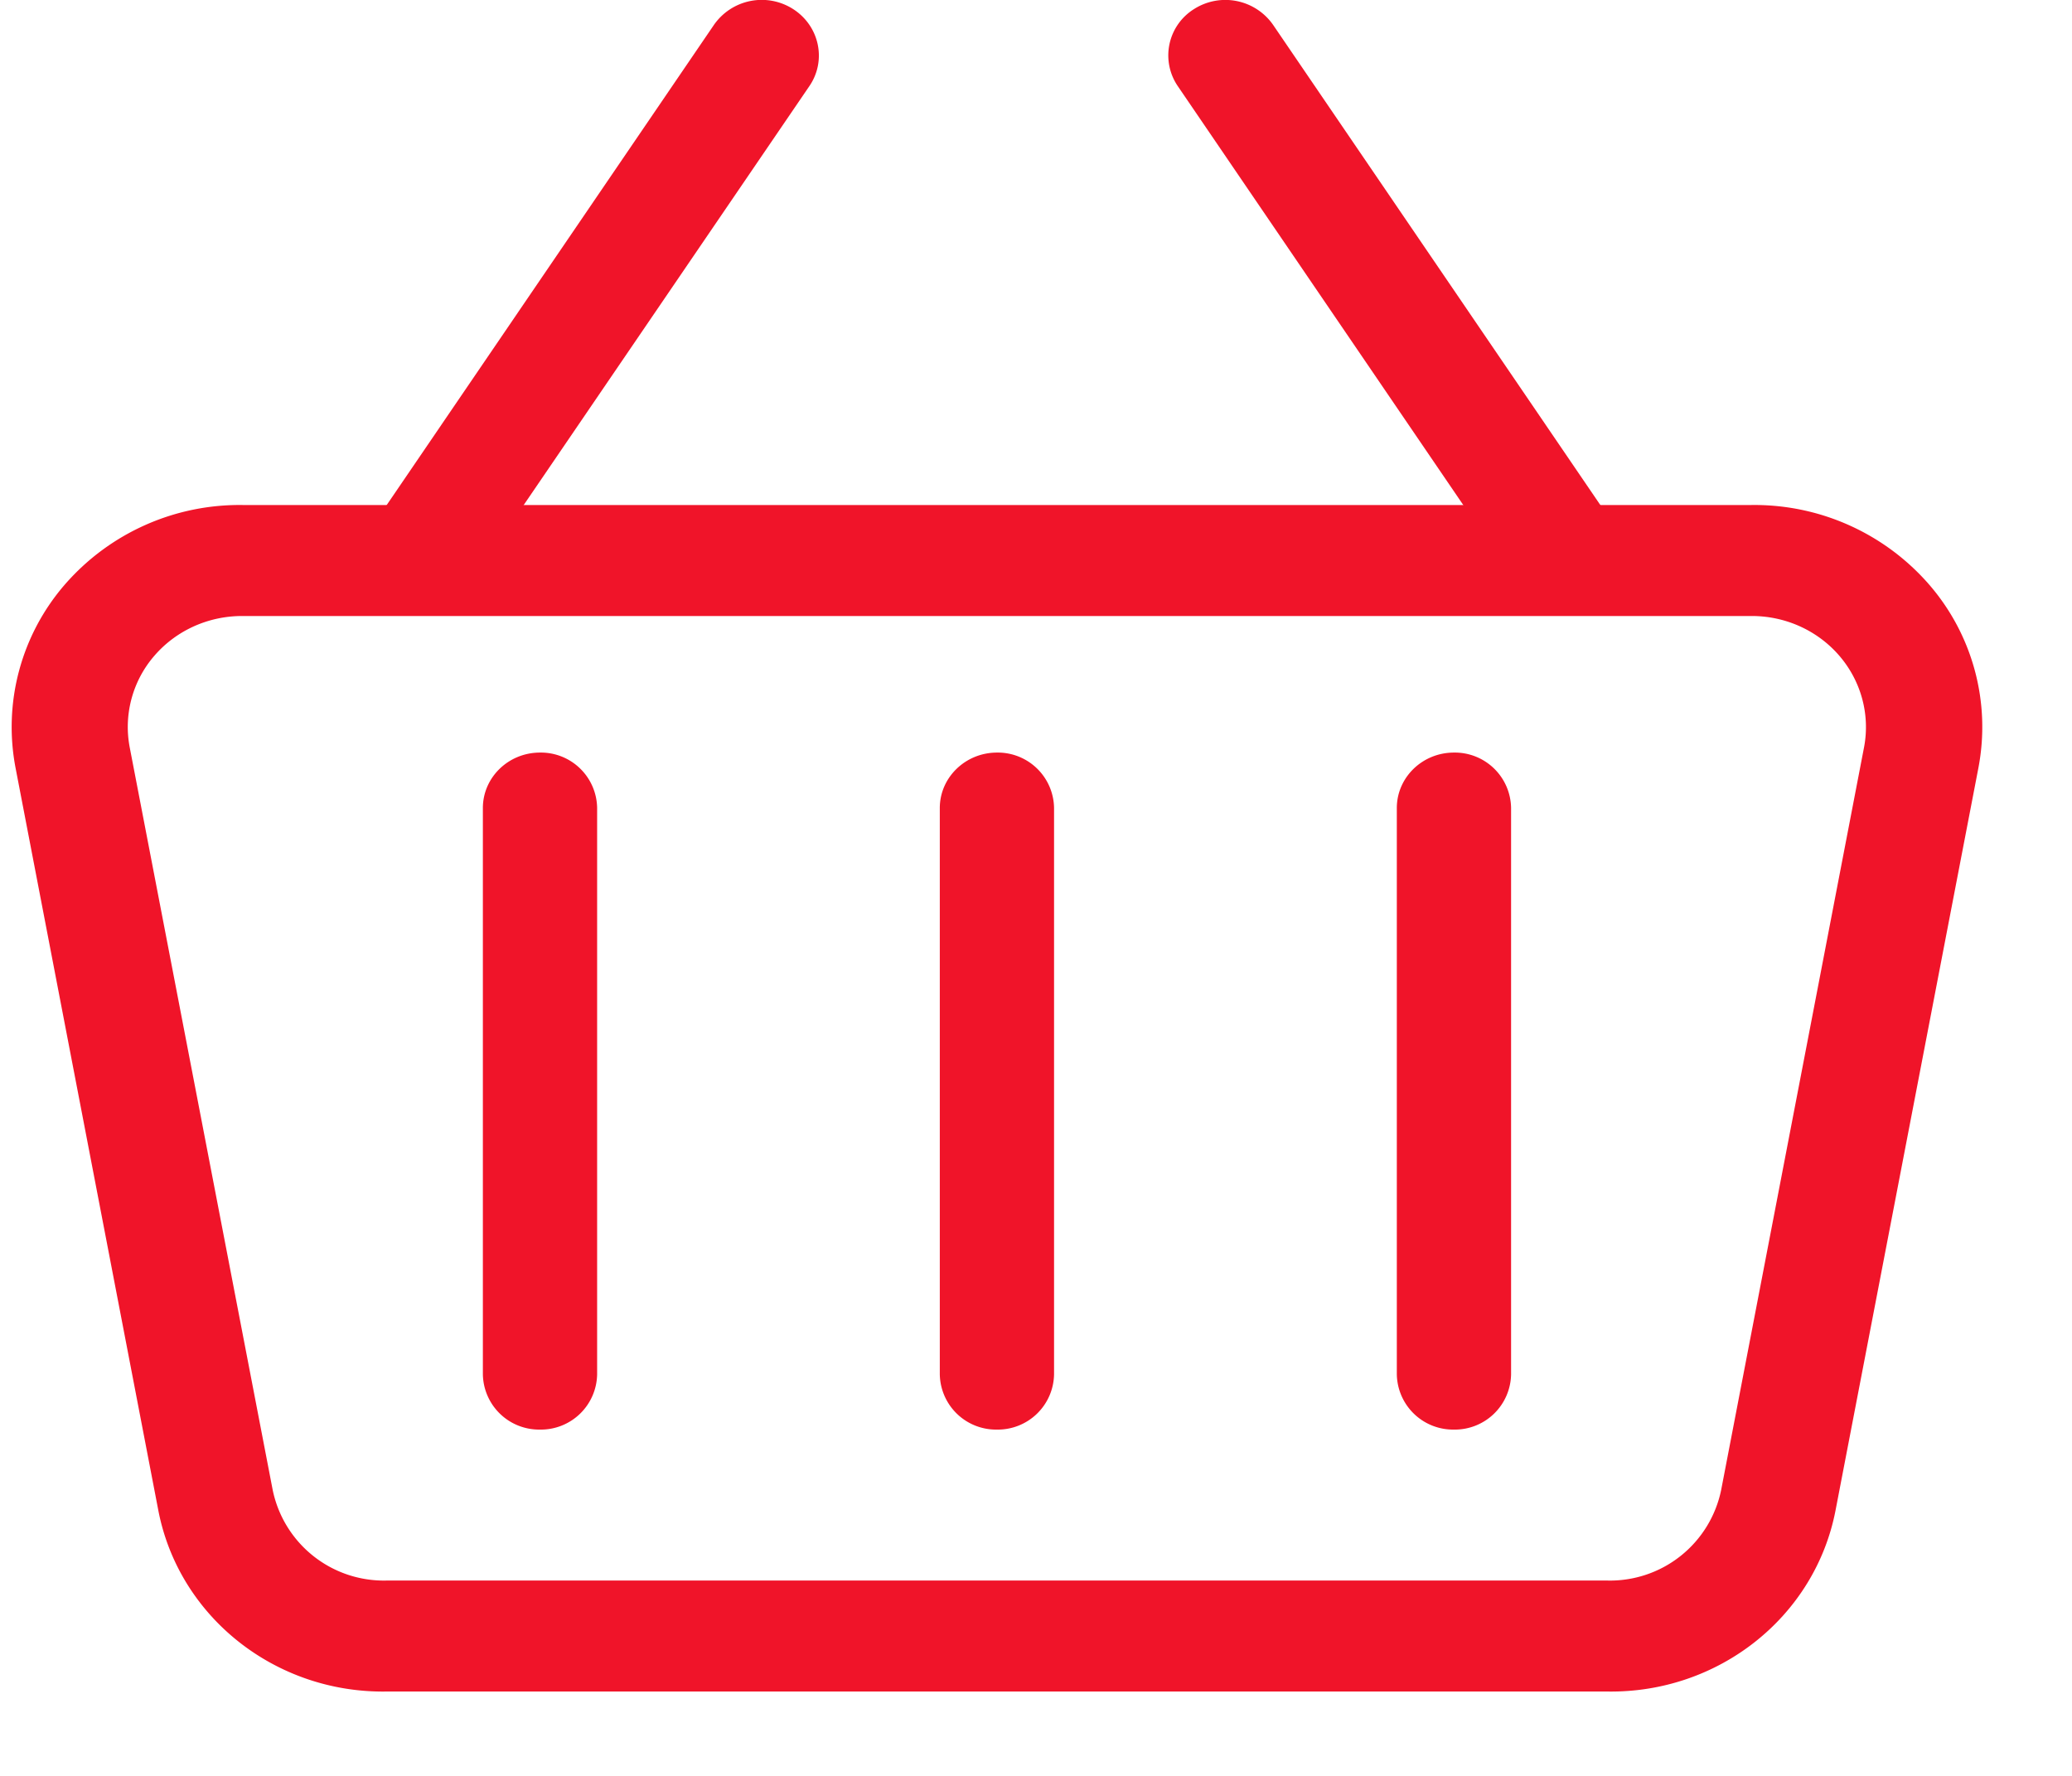 <svg xmlns="http://www.w3.org/2000/svg" width="21" height="18" viewBox="0 0 21 18">
    <g fill="#F01429" fill-rule="nonzero">
        <path d="M17.735 6.244c.347-.006.678.14.902.397.224.257.318.599.256.93l-1.448 7.527a1.15 1.15 0 0 1-1.158.922H3.921a1.15 1.15 0 0 1-1.158-.922L1.316 7.582a1.102 1.102 0 0 1 .25-.937c.225-.26.558-.407.908-.401h15.26zm0-1.125H2.474a2.345 2.345 0 0 0-1.81.798 2.204 2.204 0 0 0-.506 1.868l1.447 7.526c.209 1.078 1.187 1.853 2.316 1.834h12.366c1.13.019 2.107-.756 2.316-1.834l1.448-7.526a2.204 2.204 0 0 0-.506-1.868 2.345 2.345 0 0 0-1.81-.798z"/>
        <path d="M4.797 5.868a.59.59 0 0 1-.802.159.553.553 0 0 1-.163-.78L7.236.252A.59.59 0 0 1 8.04.093c.266.172.34.521.163.78L4.797 5.868zM16.307 5.247a.553.553 0 0 1-.163.78.59.59 0 0 1-.803-.159L11.937.873a.553.553 0 0 1 .163-.78.59.59 0 0 1 .803.159l3.404 4.995zM4.894 8.19c0-.31.259-.562.579-.562a.57.57 0 0 1 .579.562v5.738a.57.57 0 0 1-.58.562.57.57 0 0 1-.578-.563V8.19zM9.525 8.19c0-.31.26-.562.58-.562a.57.57 0 0 1 .578.562v5.738a.57.57 0 0 1-.579.562.57.57 0 0 1-.579-.563V8.19zM14.157 8.19c0-.31.259-.562.579-.562a.57.57 0 0 1 .579.562v5.738a.57.57 0 0 1-.58.562.57.57 0 0 1-.578-.563V8.19z"/>
    </g>
</svg>
